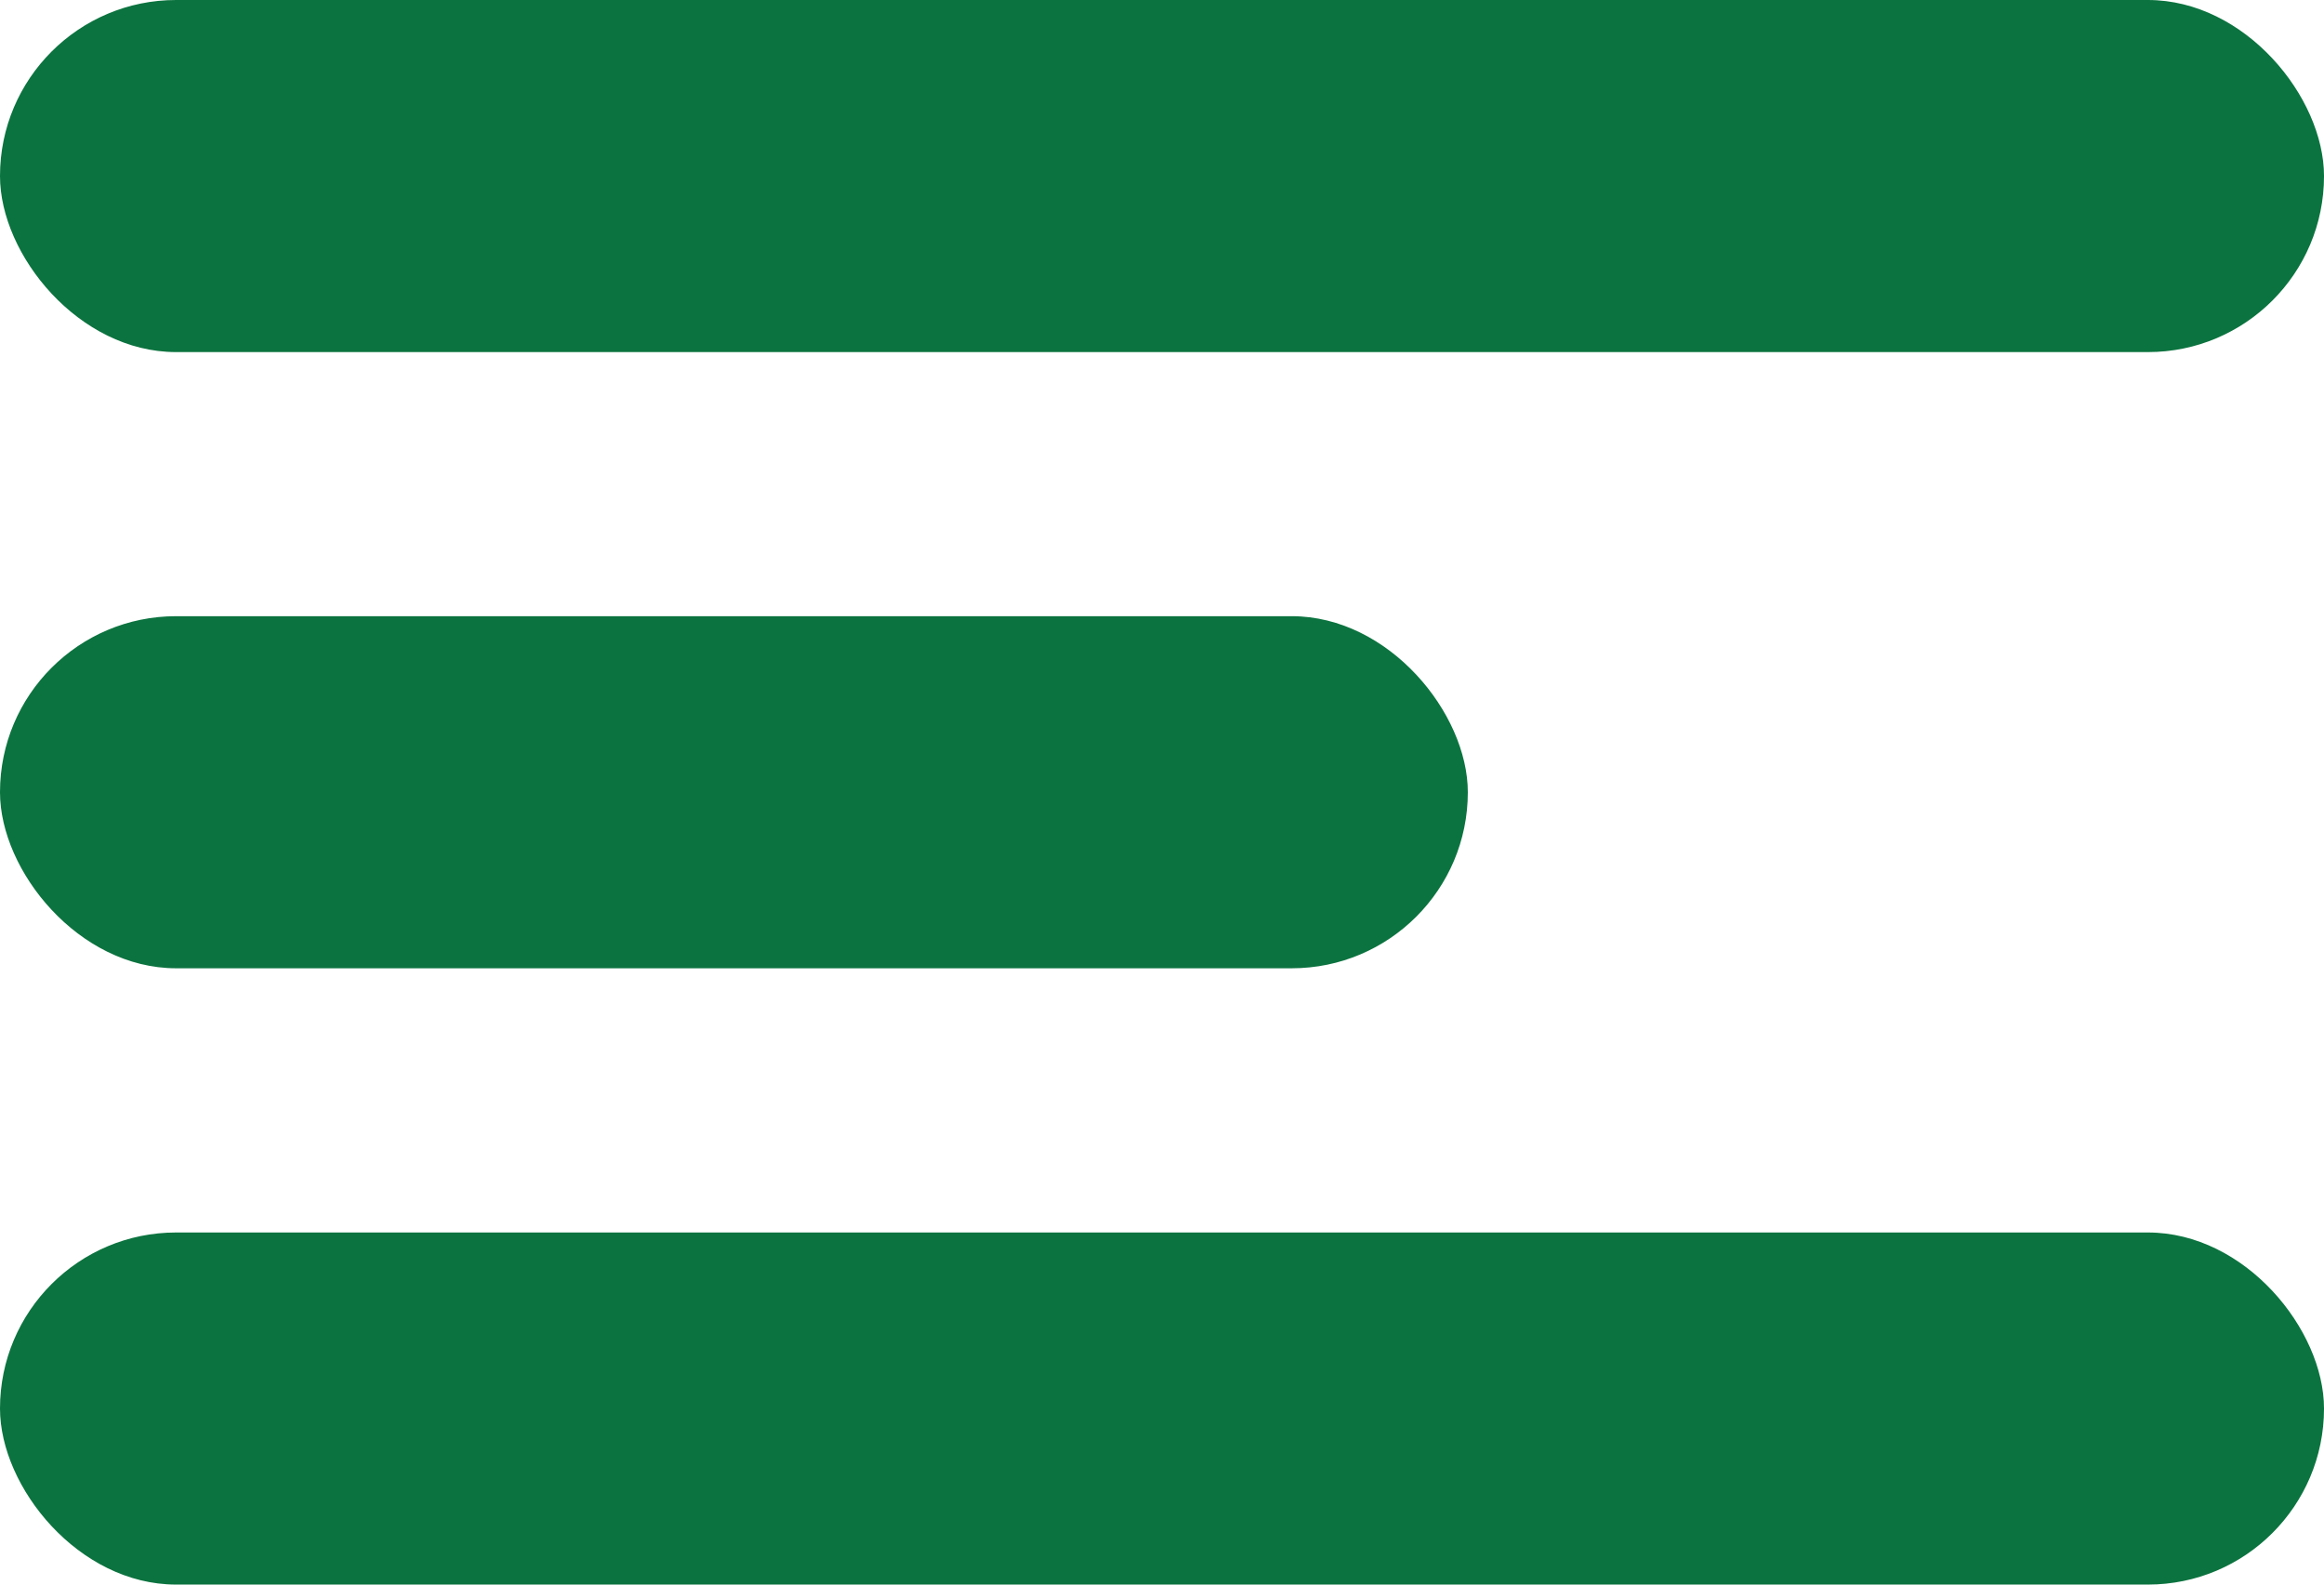 <svg width="22" height="15" viewBox="0 0 22 15" fill="none" xmlns="http://www.w3.org/2000/svg">
<rect width="22" height="3.333" rx="1.667" fill="#0B733F"/>
<rect y="5.833" width="13.895" height="3.333" rx="1.667" fill="#0B733F"/>
<rect y="11.667" width="22" height="3.333" rx="1.667" fill="#0B733F"/>
</svg>
